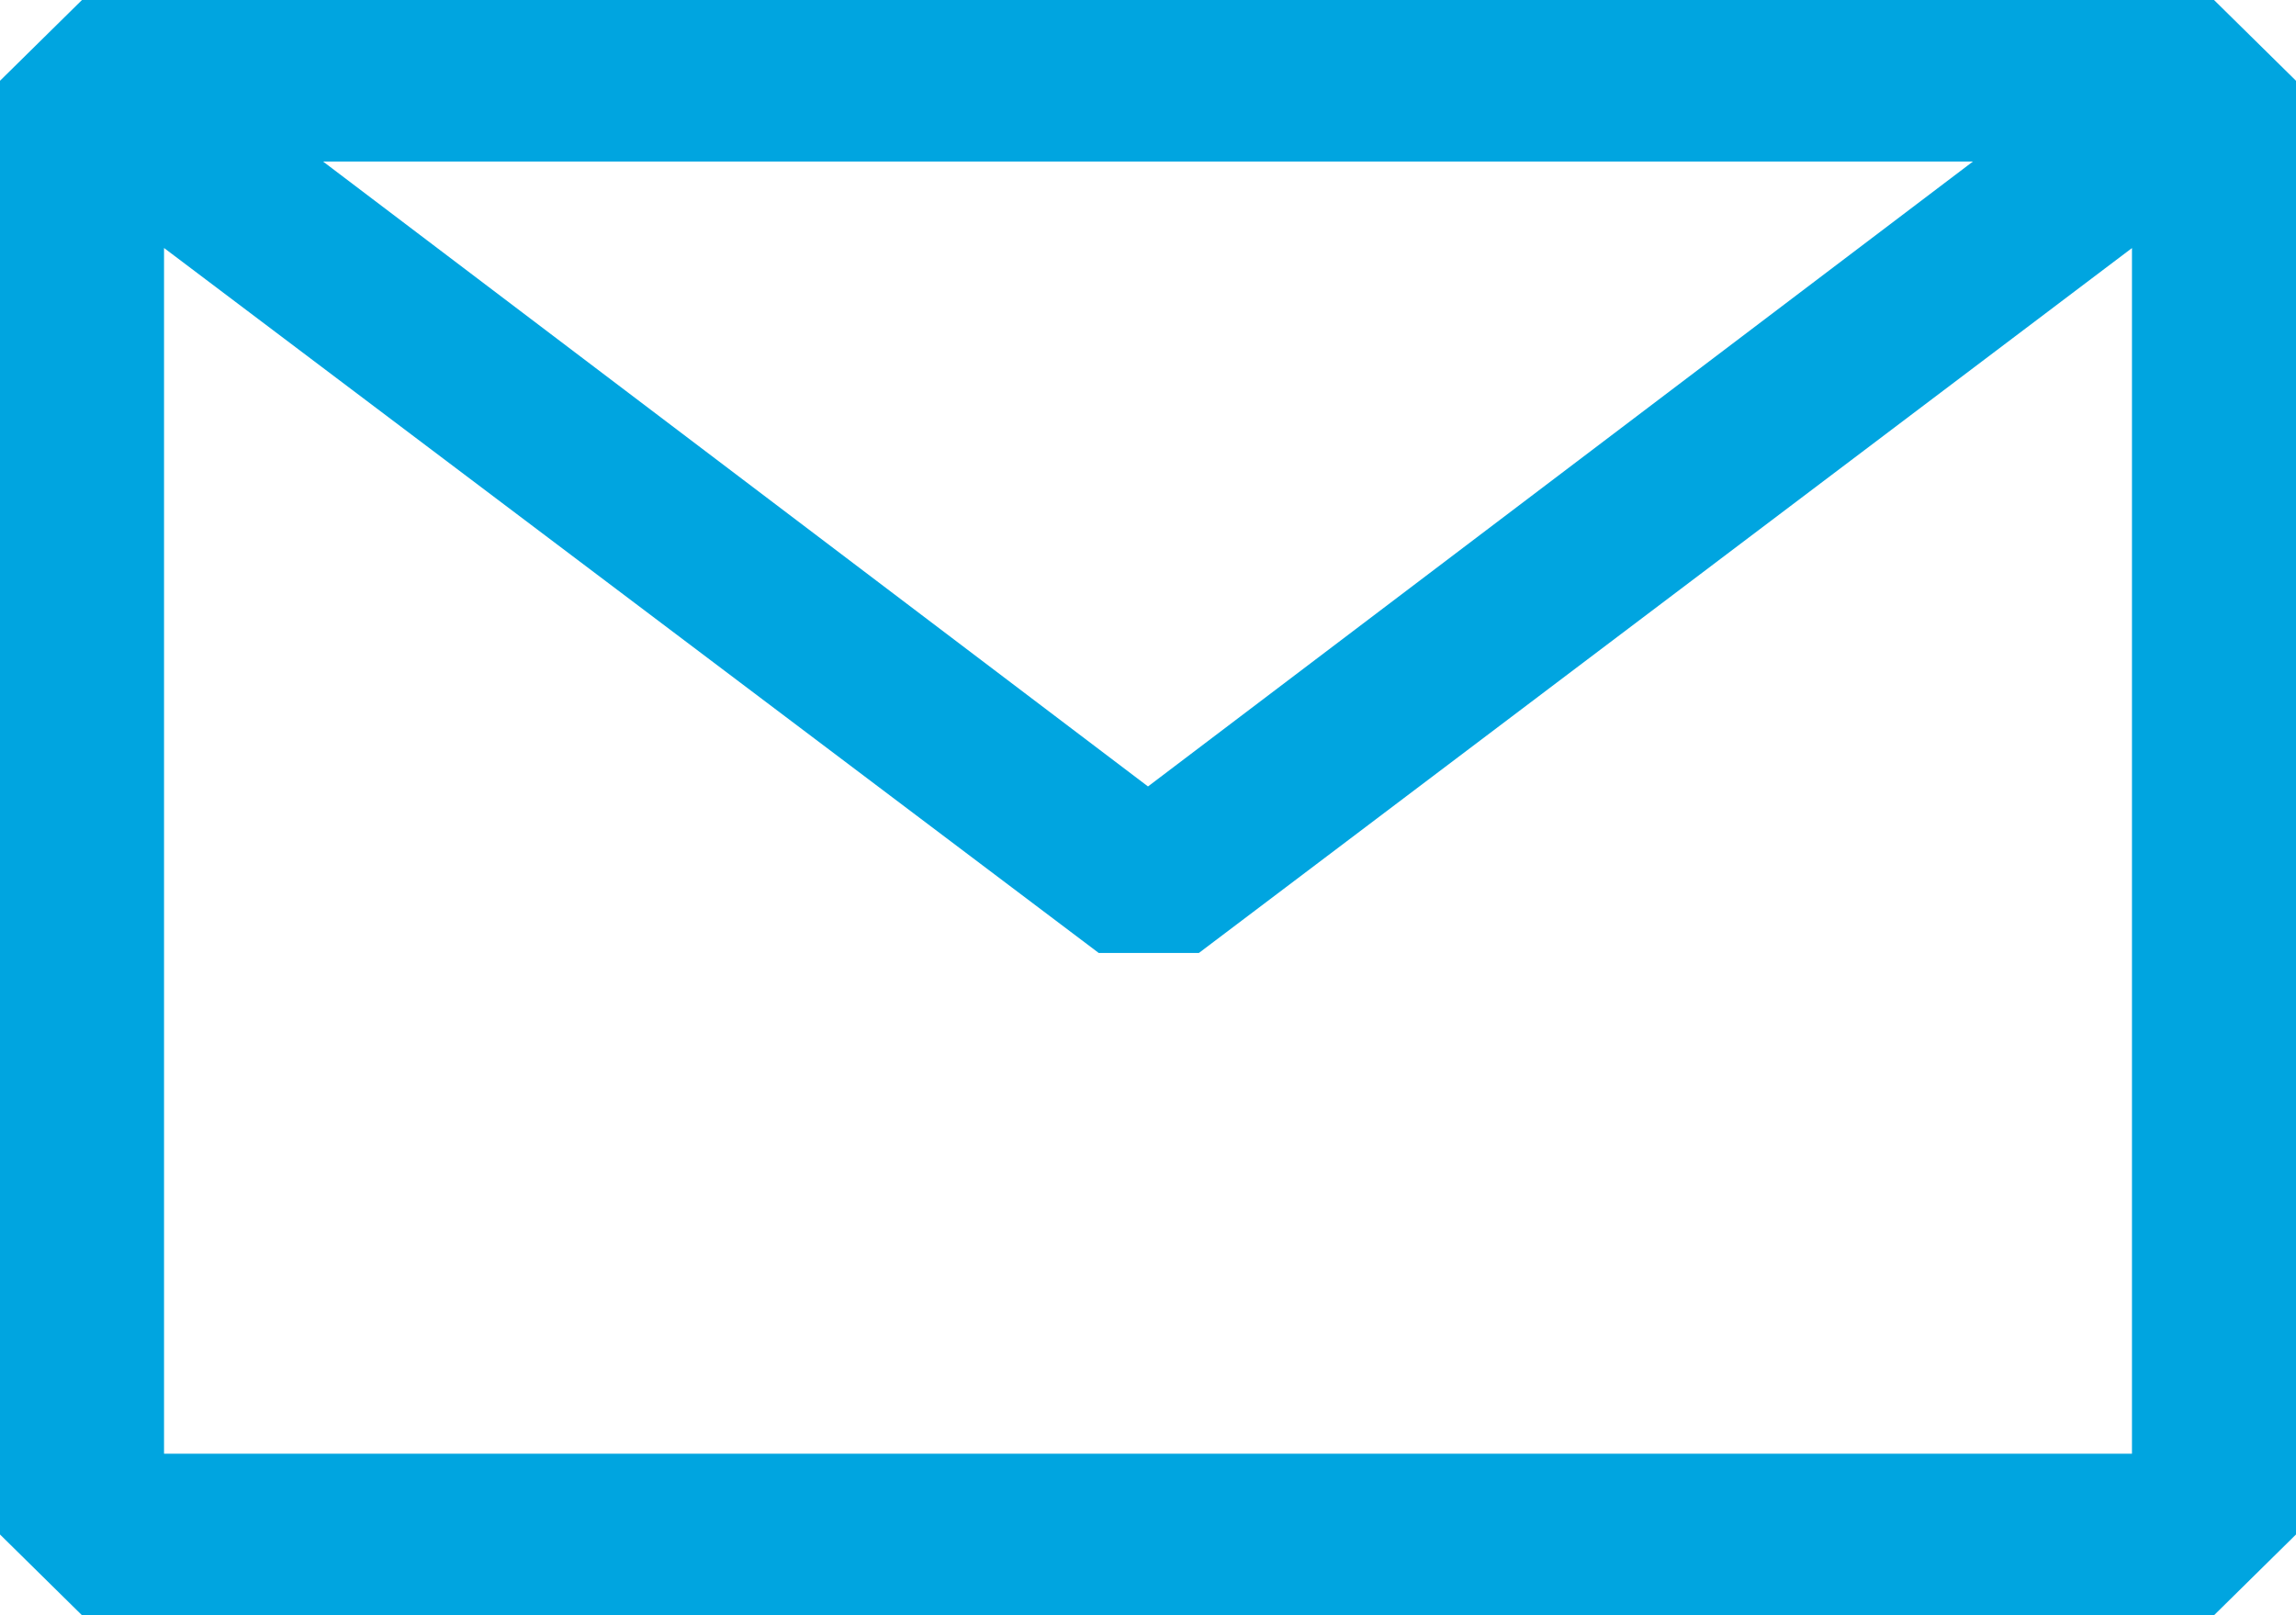 <svg width="27" height="19" viewBox="0 0 27 19" fill="none" xmlns="http://www.w3.org/2000/svg">
<path fill-rule="evenodd" clip-rule="evenodd" d="M0 0.95L0.964 0H26.036L27 0.95V18.05L26.036 19H0.964L0 18.05V0.95ZM1.929 2.917V17.1H25.071V2.918L14.098 11.21H12.921L1.929 2.917ZM23.201 1.9H3.799L13.5 9.251L23.201 1.9Z" fill="#00A5E0"/>
</svg>
